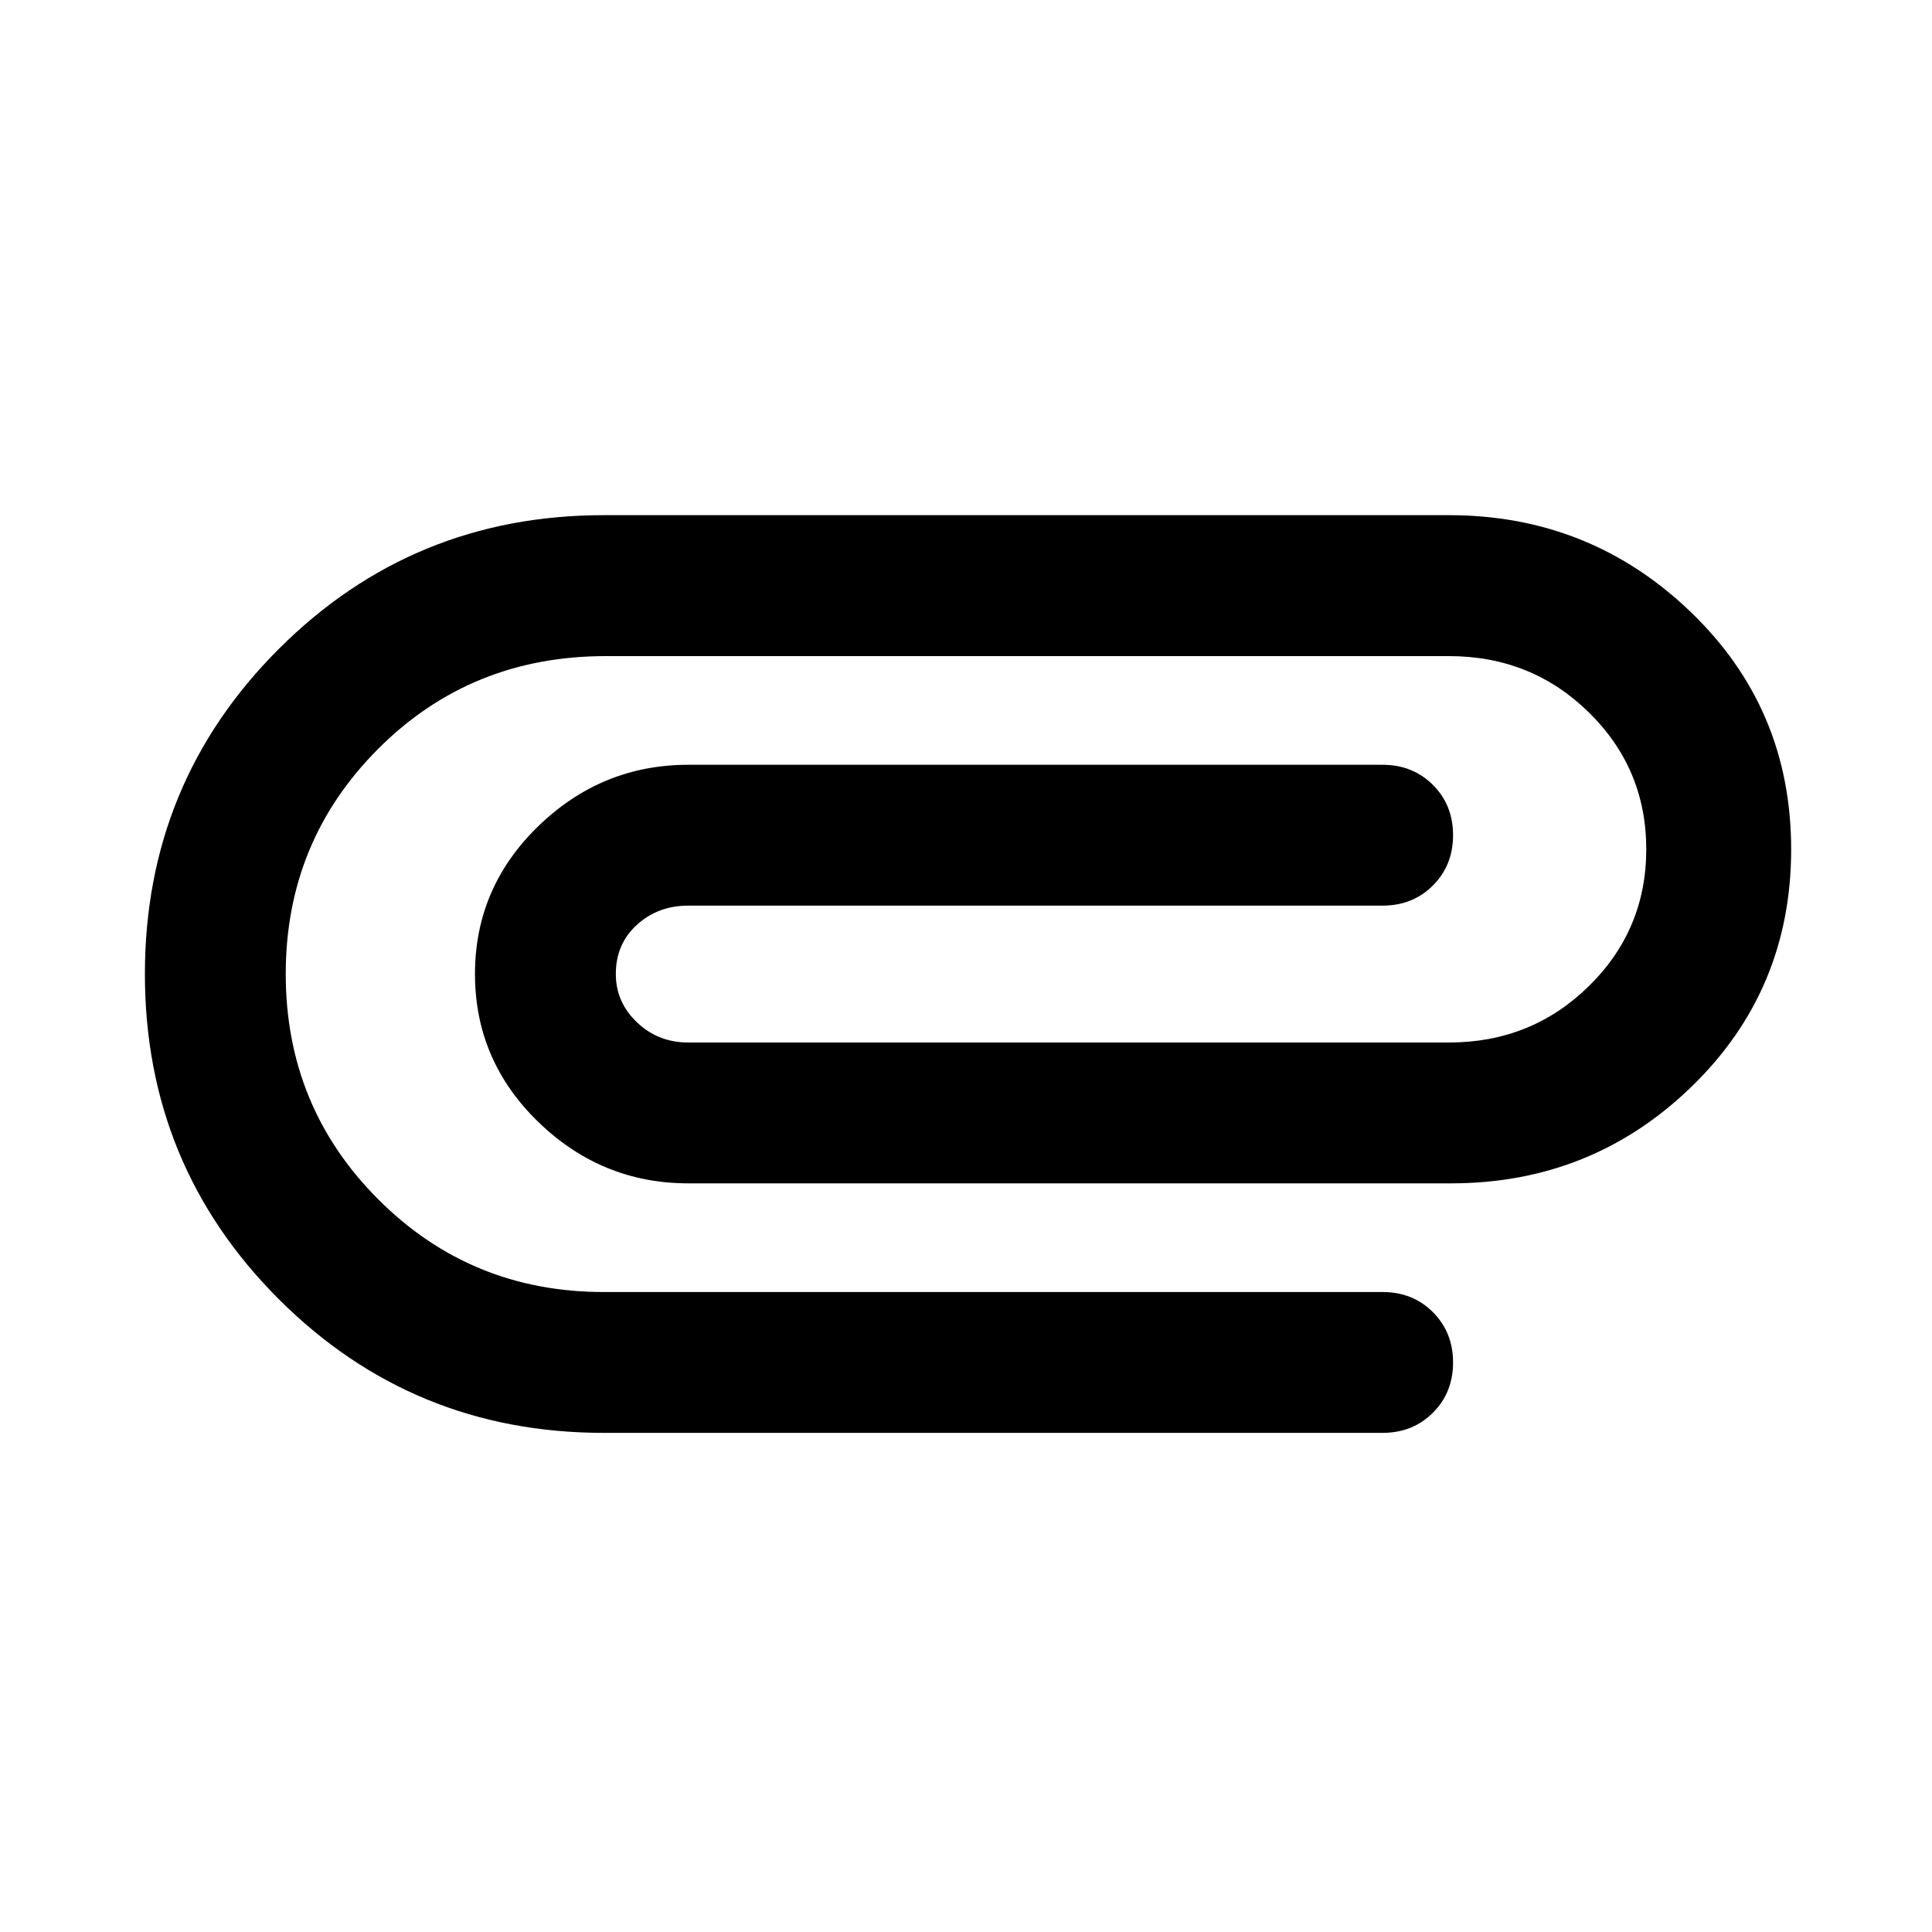 <svg xmlns="http://www.w3.org/2000/svg" height="20" width="20"><path d="M6.25 14.833Q4.271 14.833 2.885 13.448Q1.5 12.062 1.5 10.083Q1.5 8.104 2.885 6.719Q4.271 5.333 6.25 5.333H15Q16.458 5.333 17.5 6.333Q18.542 7.333 18.542 8.792Q18.542 10.25 17.51 11.25Q16.479 12.25 15.021 12.25H7.125Q6.229 12.25 5.573 11.615Q4.917 10.979 4.917 10.083Q4.917 9.188 5.573 8.552Q6.229 7.917 7.125 7.917H14.312Q14.625 7.917 14.833 8.125Q15.042 8.333 15.042 8.646Q15.042 8.958 14.833 9.167Q14.625 9.375 14.312 9.375H7.125Q6.812 9.375 6.594 9.573Q6.375 9.771 6.375 10.083Q6.375 10.375 6.594 10.583Q6.812 10.792 7.125 10.792H15Q15.854 10.792 16.448 10.208Q17.042 9.625 17.042 8.792Q17.042 7.958 16.448 7.375Q15.854 6.792 15 6.792H6.271Q4.875 6.792 3.917 7.75Q2.958 8.708 2.958 10.083Q2.958 11.458 3.917 12.417Q4.875 13.375 6.25 13.375H14.312Q14.625 13.375 14.833 13.583Q15.042 13.792 15.042 14.104Q15.042 14.417 14.833 14.625Q14.625 14.833 14.312 14.833Z"/></svg>
